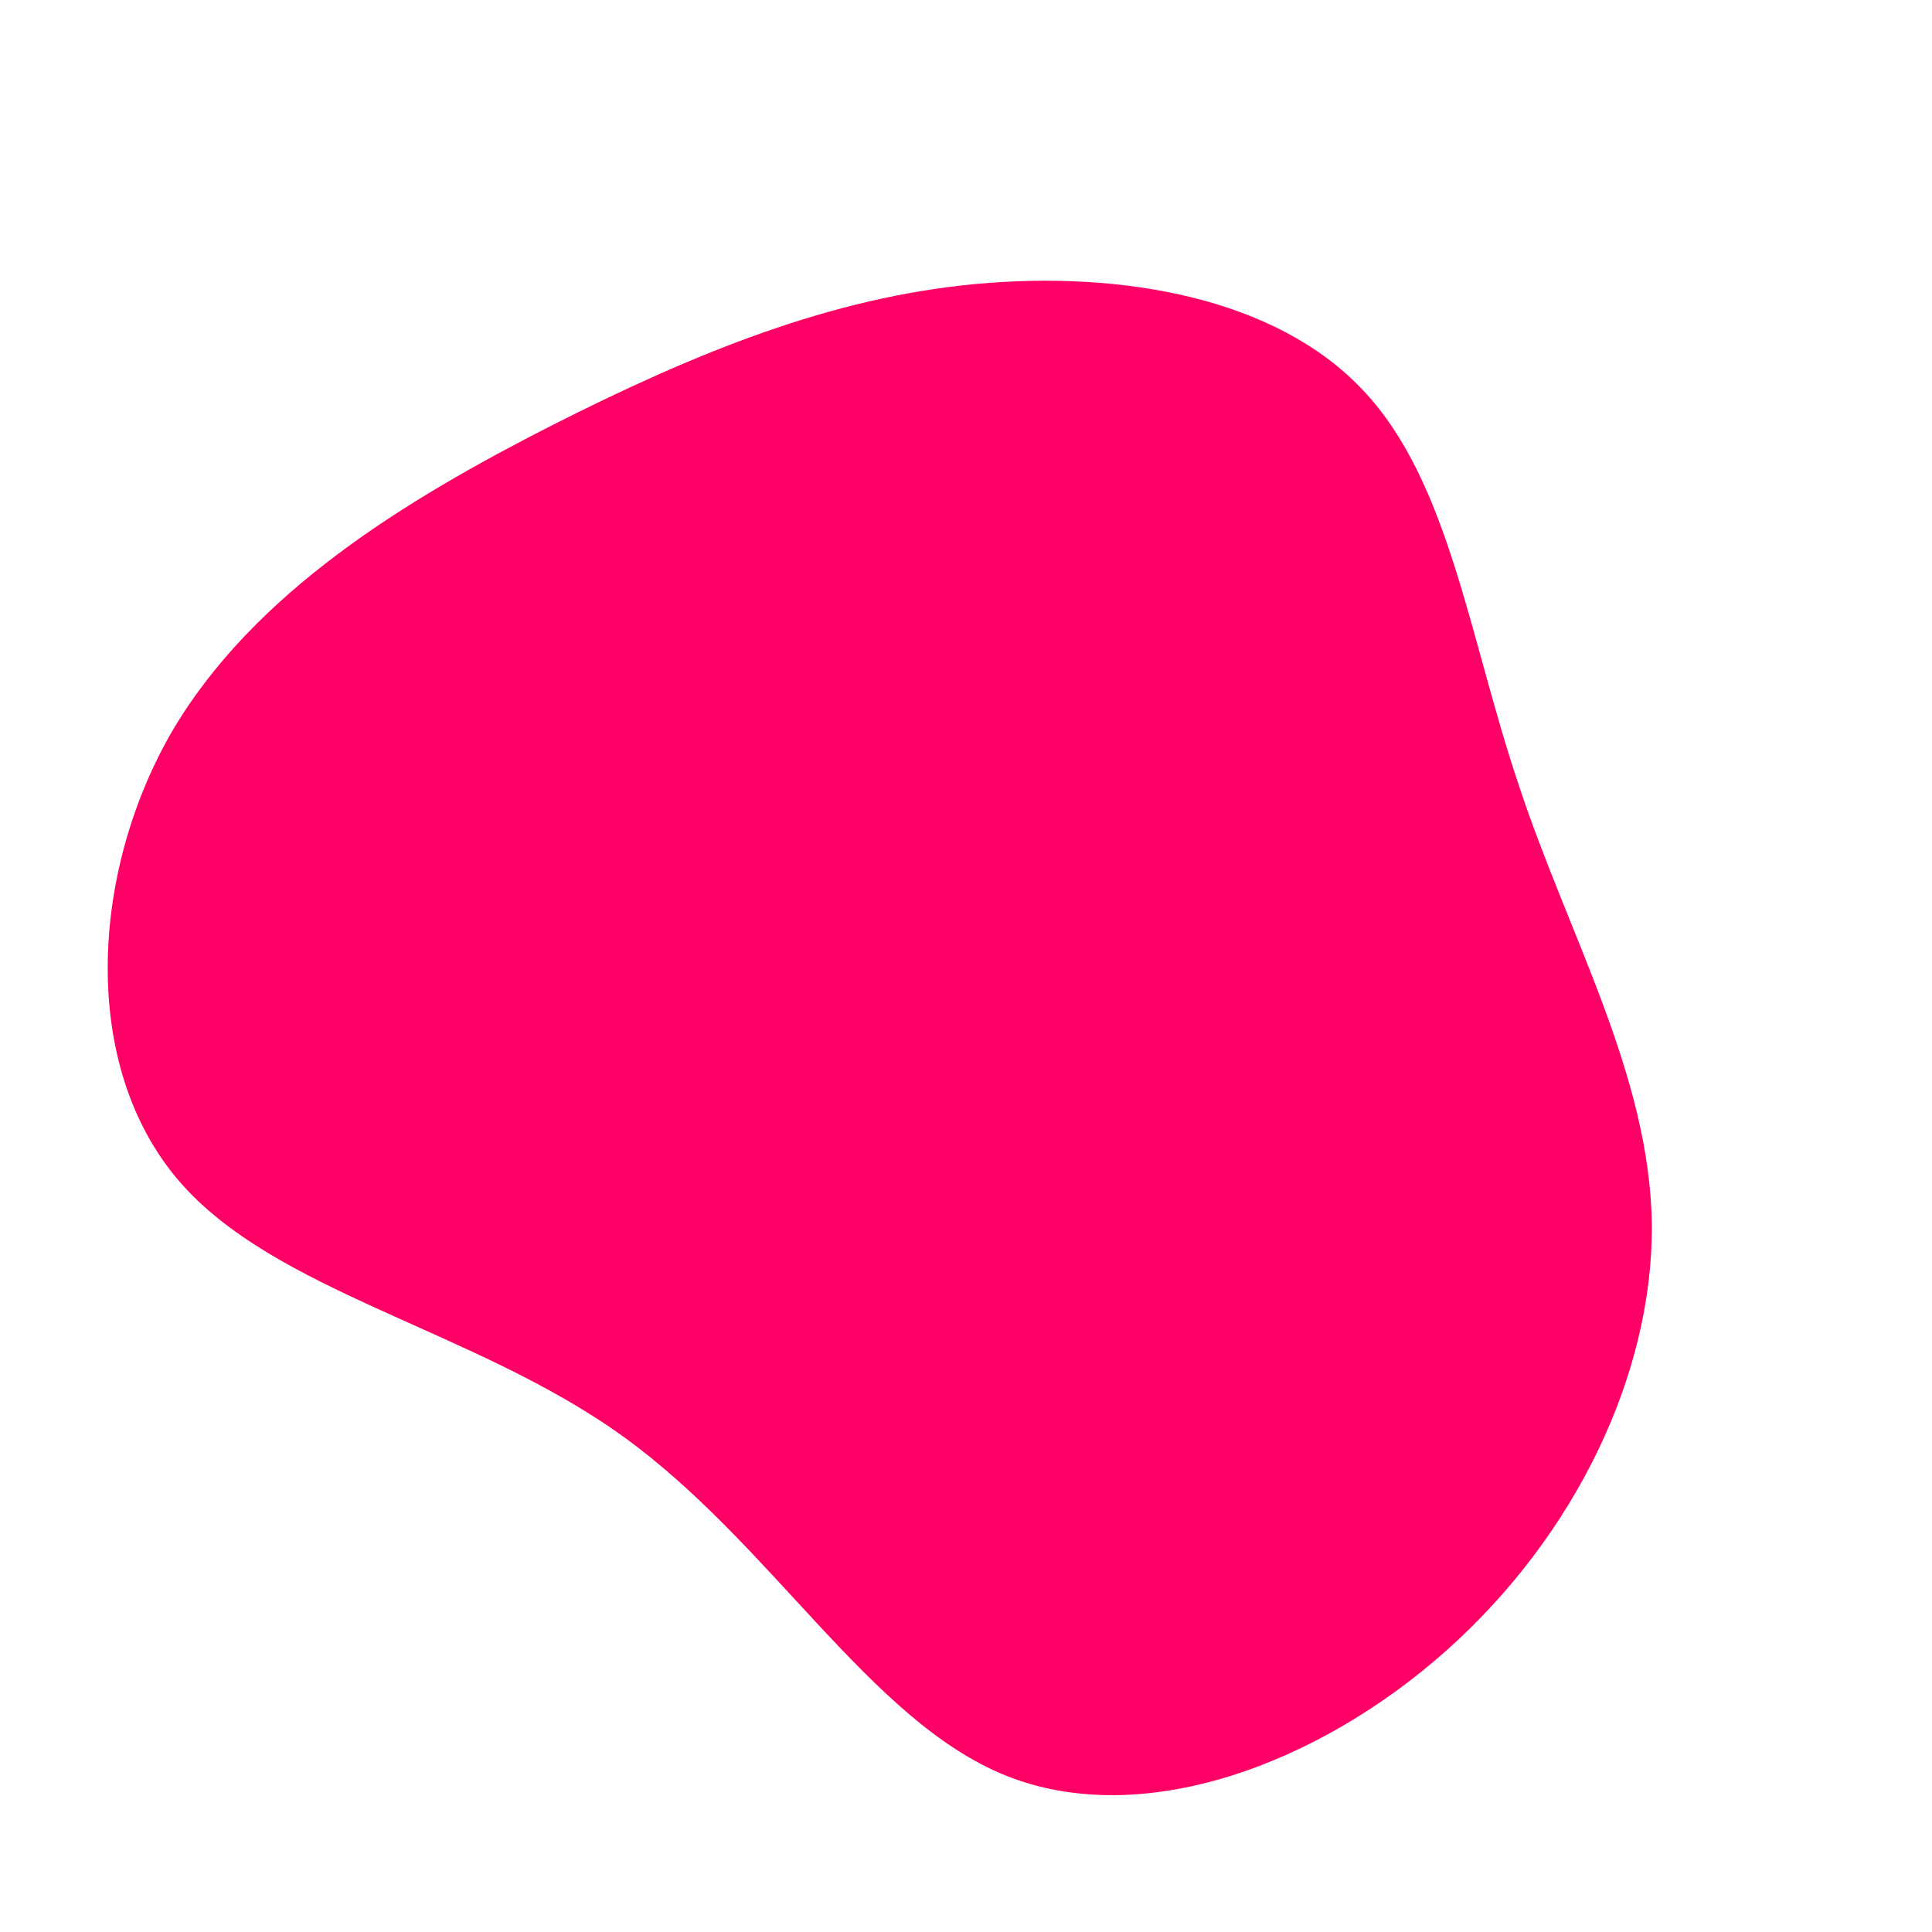 
<svg viewBox="0 0 200 200" xmlns="http://www.w3.org/2000/svg">
  <path fill="#FF0066" d="M41.1,-59.6C50.1,-50.1,52.1,-33.8,57.3,-18.5C62.4,-3.1,70.8,11.3,71,26.8C71.1,42.4,63,59,49.8,70.8C36.6,82.6,18.3,89.5,4.1,83.8C-10,78.1,-20.1,59.8,-35.5,48.7C-50.9,37.6,-71.7,33.8,-81.6,22.1C-91.6,10.3,-90.7,-9.4,-82.3,-24.1C-73.8,-38.7,-57.9,-48.3,-43,-55.9C-28,-63.5,-14,-69.2,1,-70.6C16.1,-72,32.1,-69.2,41.1,-59.6Z" transform="translate(100 100)" />
</svg>

